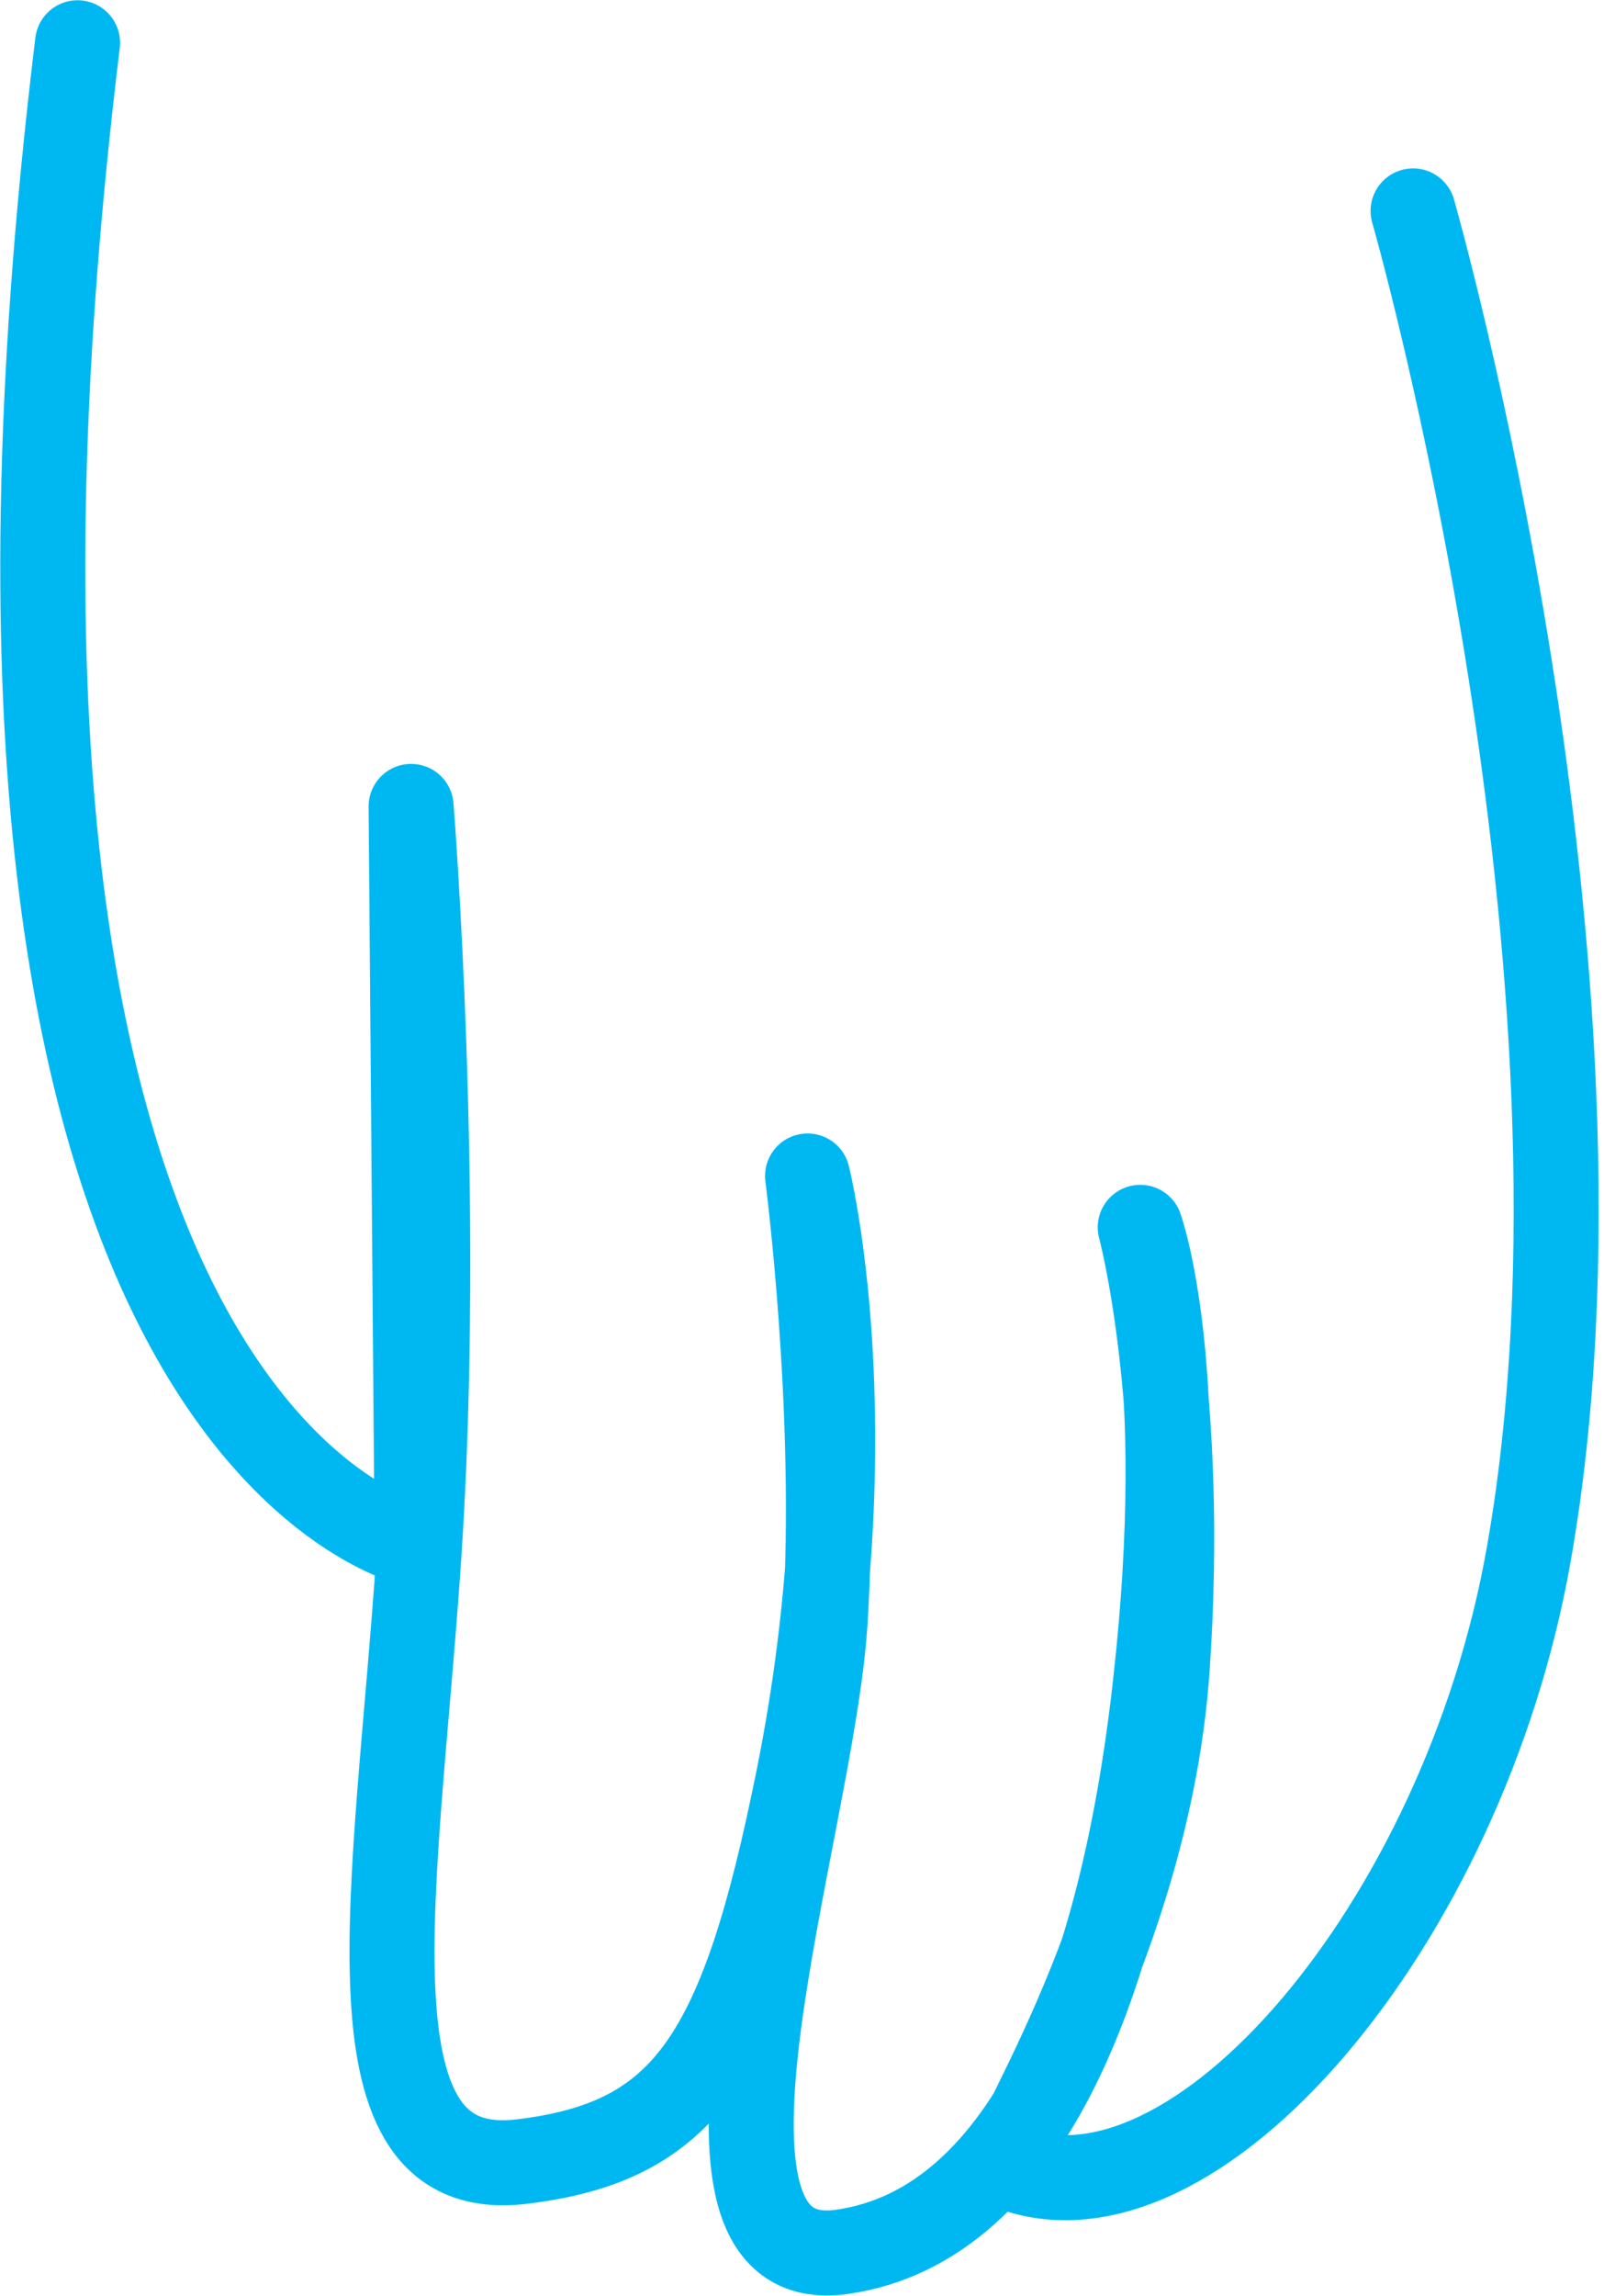 <svg width="38" height="54" viewBox="0 0 38 54" fill="none" xmlns="http://www.w3.org/2000/svg">
<g id="Layer-31">
<path id="Vector" d="M33.249 4.961C33.249 4.961 38.391 22.902 35.966 36.587C34.427 45.27 28.087 52.686 23.74 50.976C23.418 50.845 27.021 45.653 27.463 39.243C27.906 32.833 26.829 28.869 26.829 28.869C26.829 28.869 28.027 32.169 27.182 39.636C26.417 46.498 24.223 52.344 19.806 52.968C15.429 53.582 19.102 43.077 19.414 38.146C19.726 33.216 19.001 27.661 19.001 27.661C19.001 27.661 20.47 33.477 18.78 41.849C17.462 48.39 16.133 50.382 12.269 50.845C7.963 51.358 9.321 44.496 9.854 36.617C10.418 28.245 9.673 18.968 9.673 18.968L9.814 36.345C9.814 36.345 -2.18 33.93 1.825 1.006" stroke="#00B8F1" stroke-width="2" stroke-linecap="round" stroke-linejoin="round"/>
</g>
</svg>
